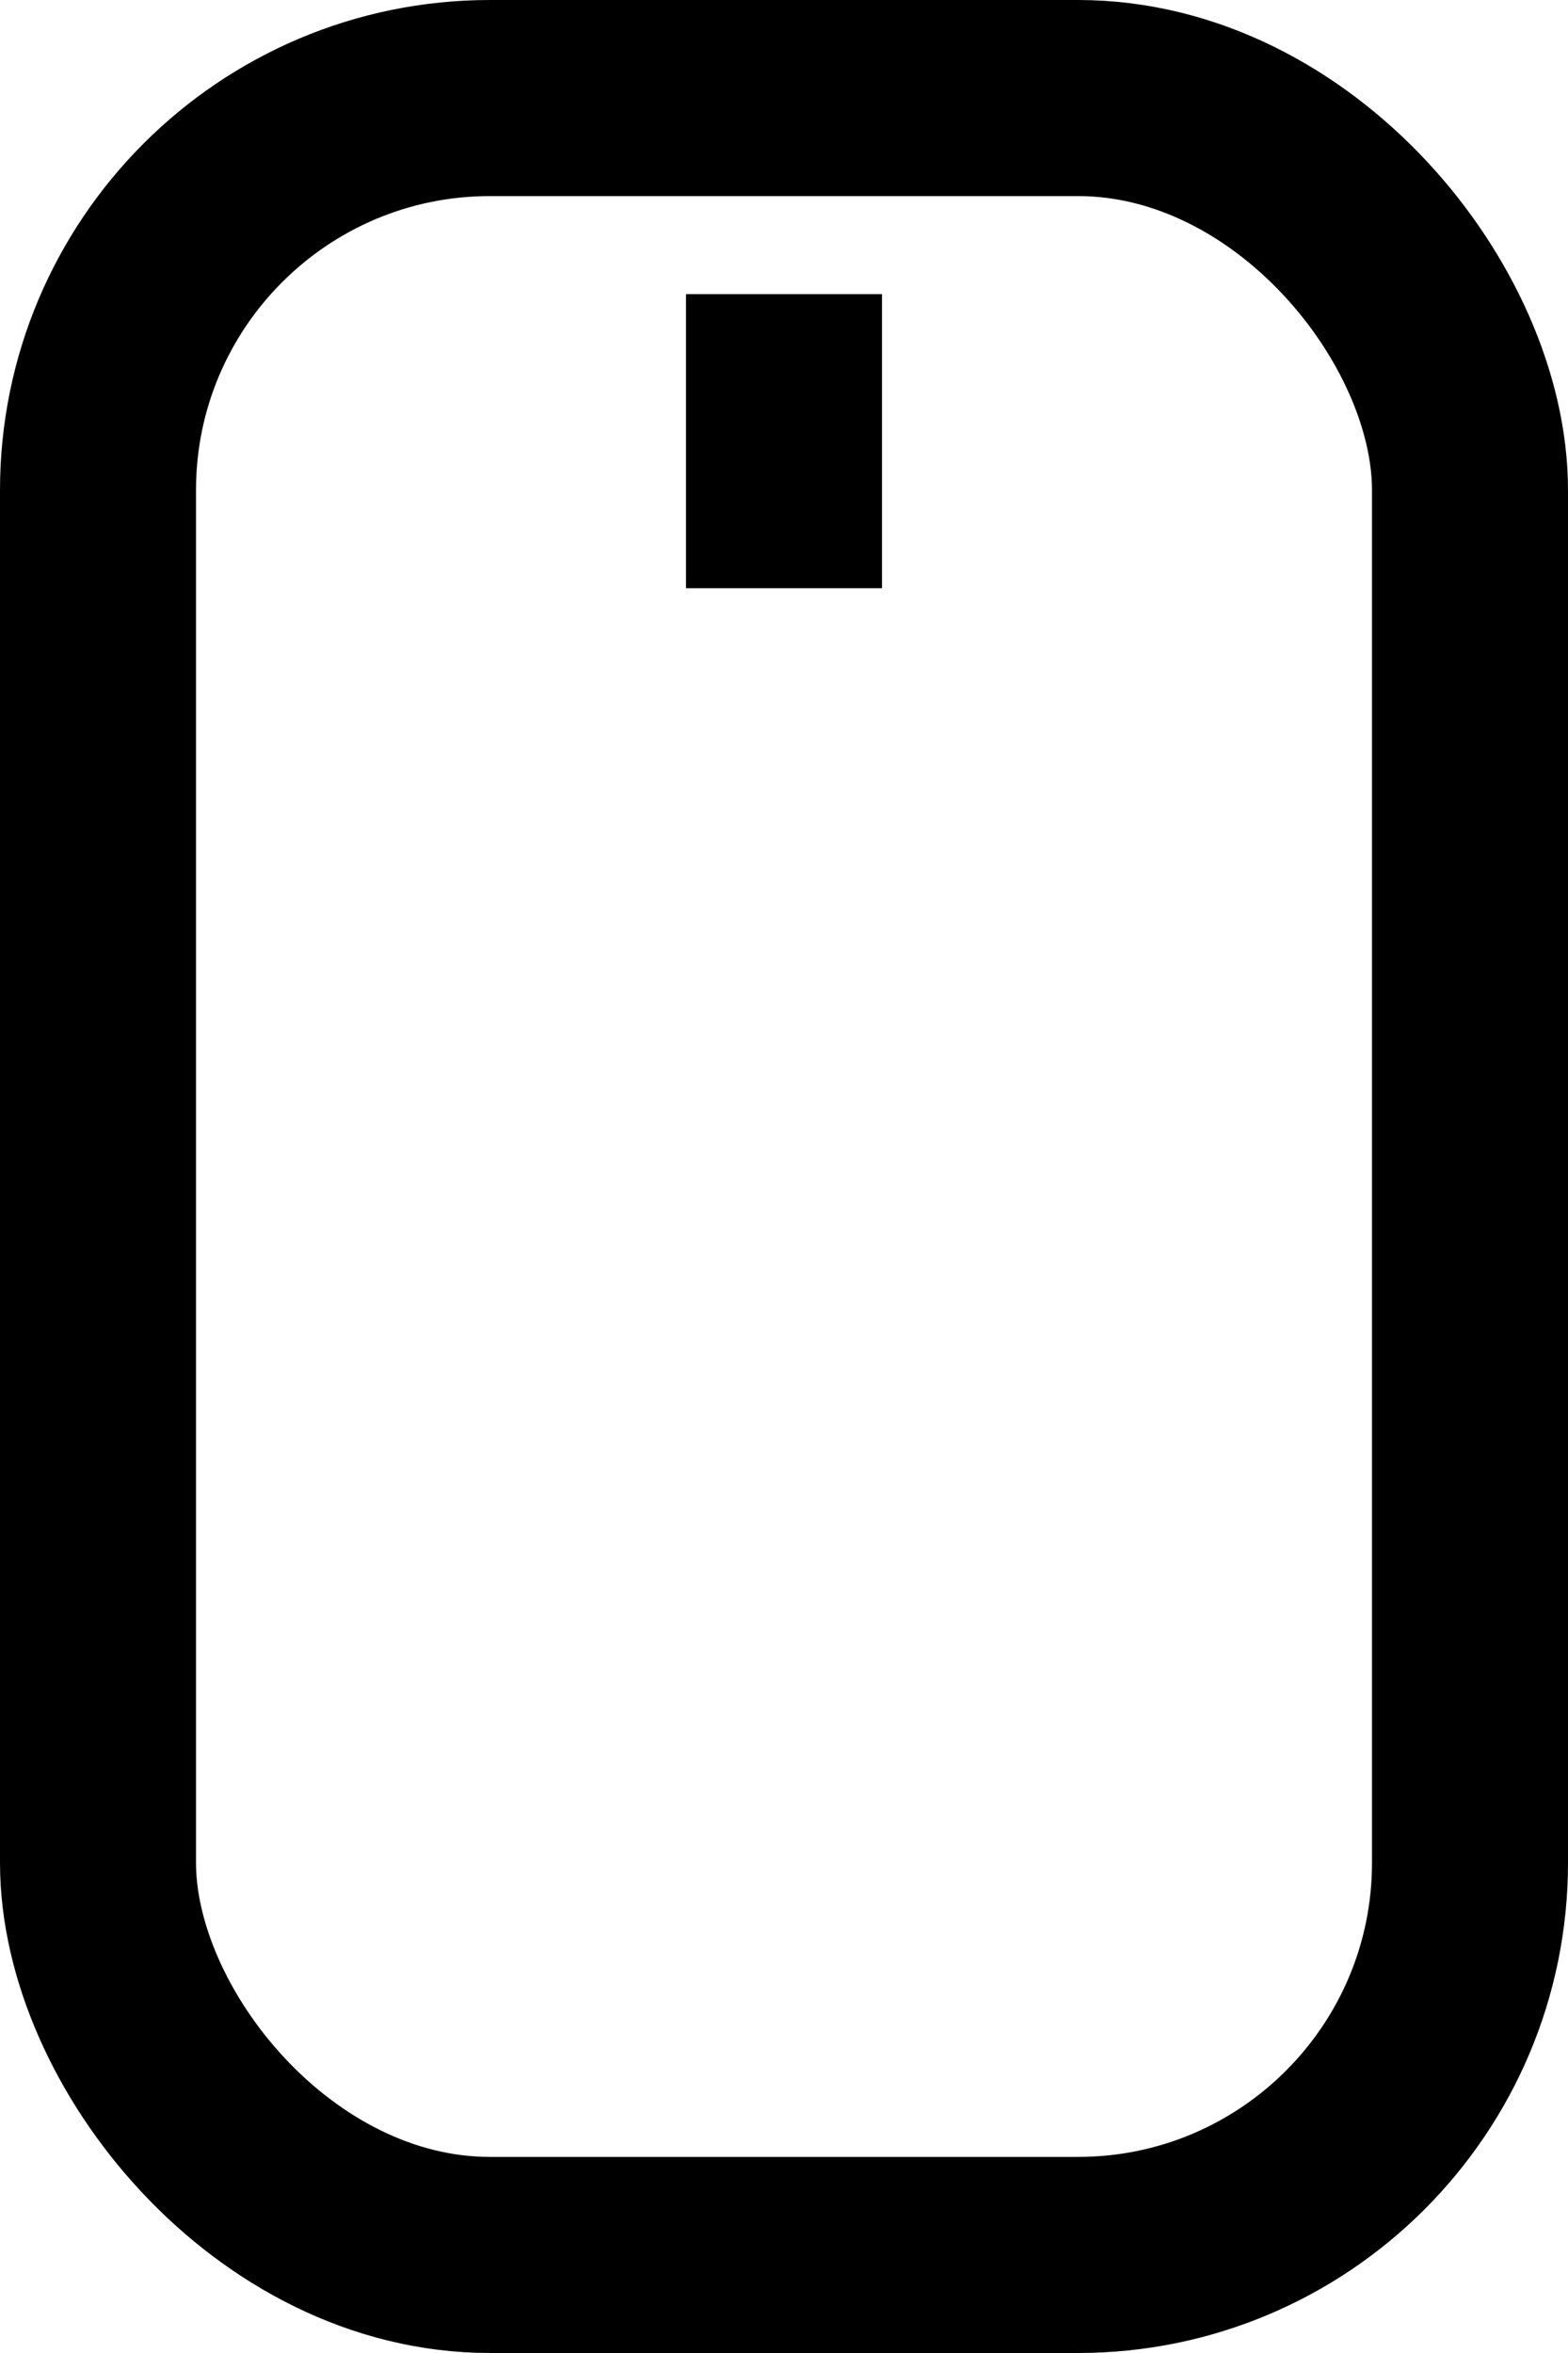 <svg xmlns="http://www.w3.org/2000/svg" viewBox="0 0 16 24">
  <rect x="1" y="1" width="14" height="22" rx="4" ry="4" fill="none" stroke="#000" style="stroke-width:2;" />
  <line x1="8" y1="3" x2="8" y2="6" stroke="#000" style="stroke-width:2">
    <animate id="a1_forward" begin="0;a1_backward.end" attributeName="y1" from="3" to="6" dur="500ms" />
    <animate id="a2_forward" begin="0;a2_backward.end" attributeName="y2" from="6" to="9" dur="500ms" />
    <animate id="a1_backward" begin="a1_forward.end" attributeName="y1" from="6" to="3" dur="500ms" />
    <animate id="a2_backward" begin="a2_forward.end" attributeName="y2" from="9" to="6" dur="500ms" />
  </line>
</svg>